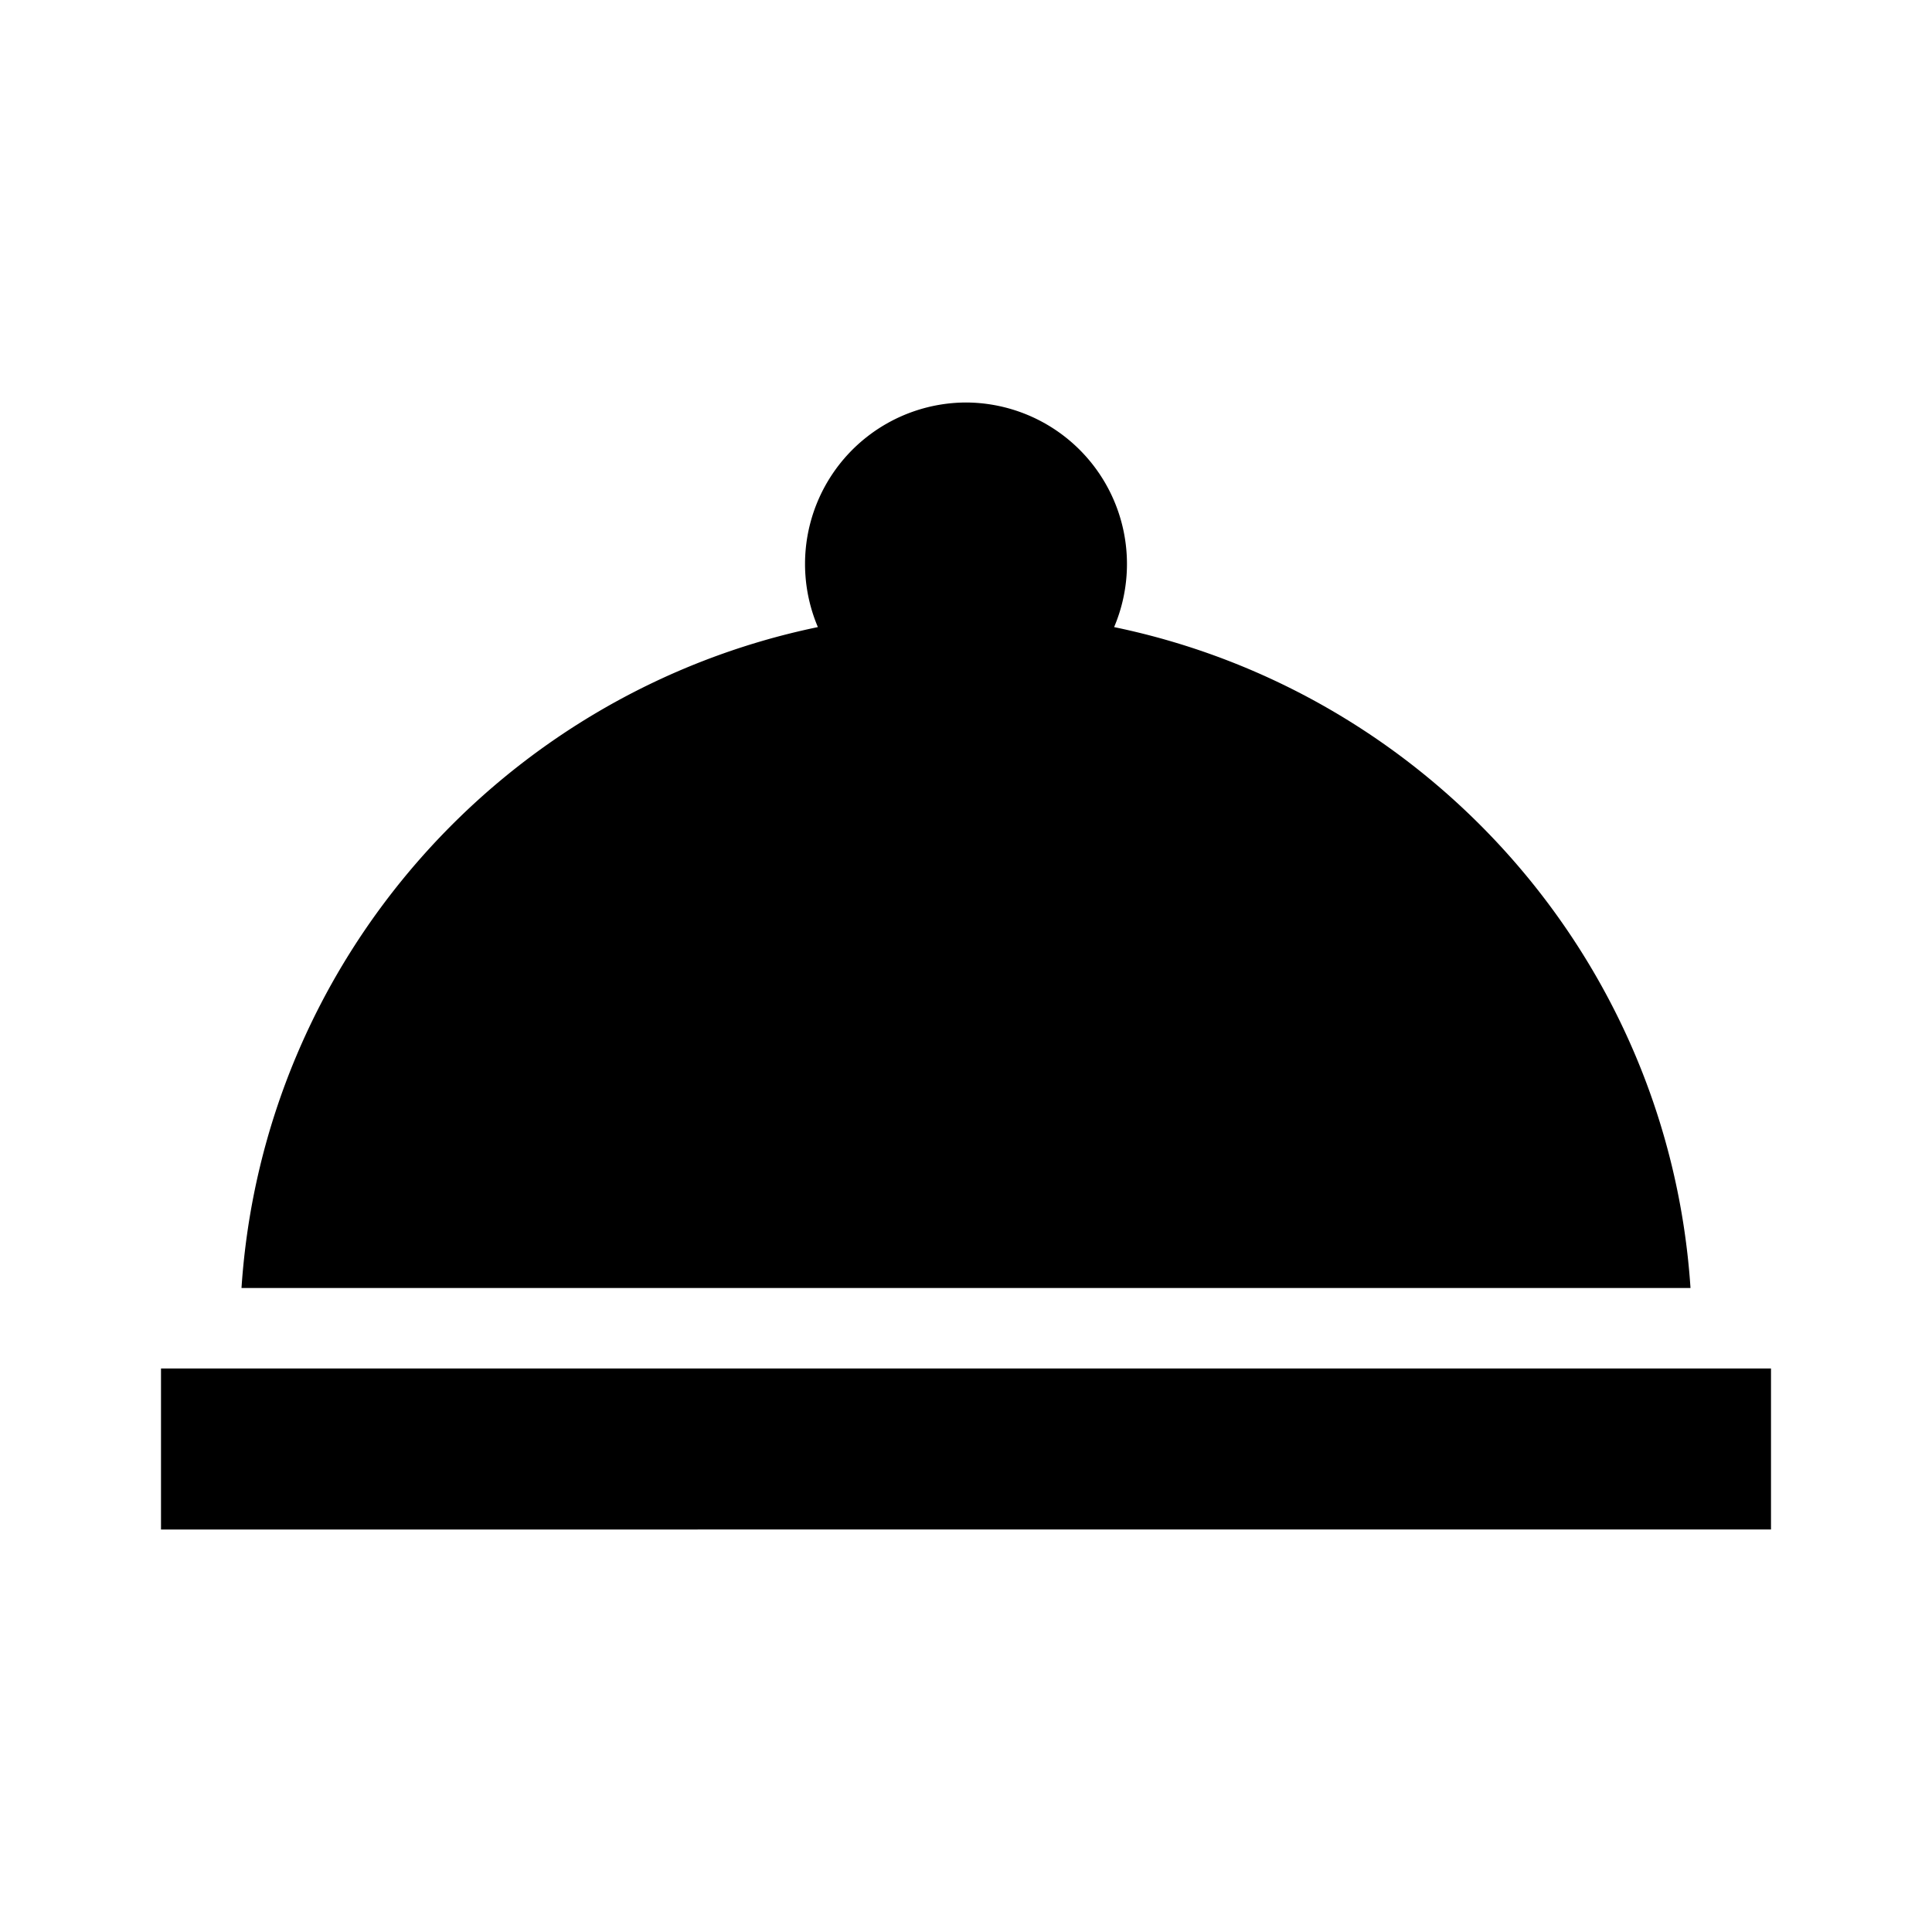 <svg xmlns="http://www.w3.org/2000/svg" viewBox="0 0 24 24" height="1em" width="1em">
  <path d="M2 17h20v2H2v-2zm11.84-9.21A2.006 2.006 0 0 0 12 5a2.006 2.006 0 0 0-1.84 2.79C6.25 8.6 3.27 11.93 3 16h18c-.27-4.07-3.25-7.4-7.16-8.21z"/>
</svg>
